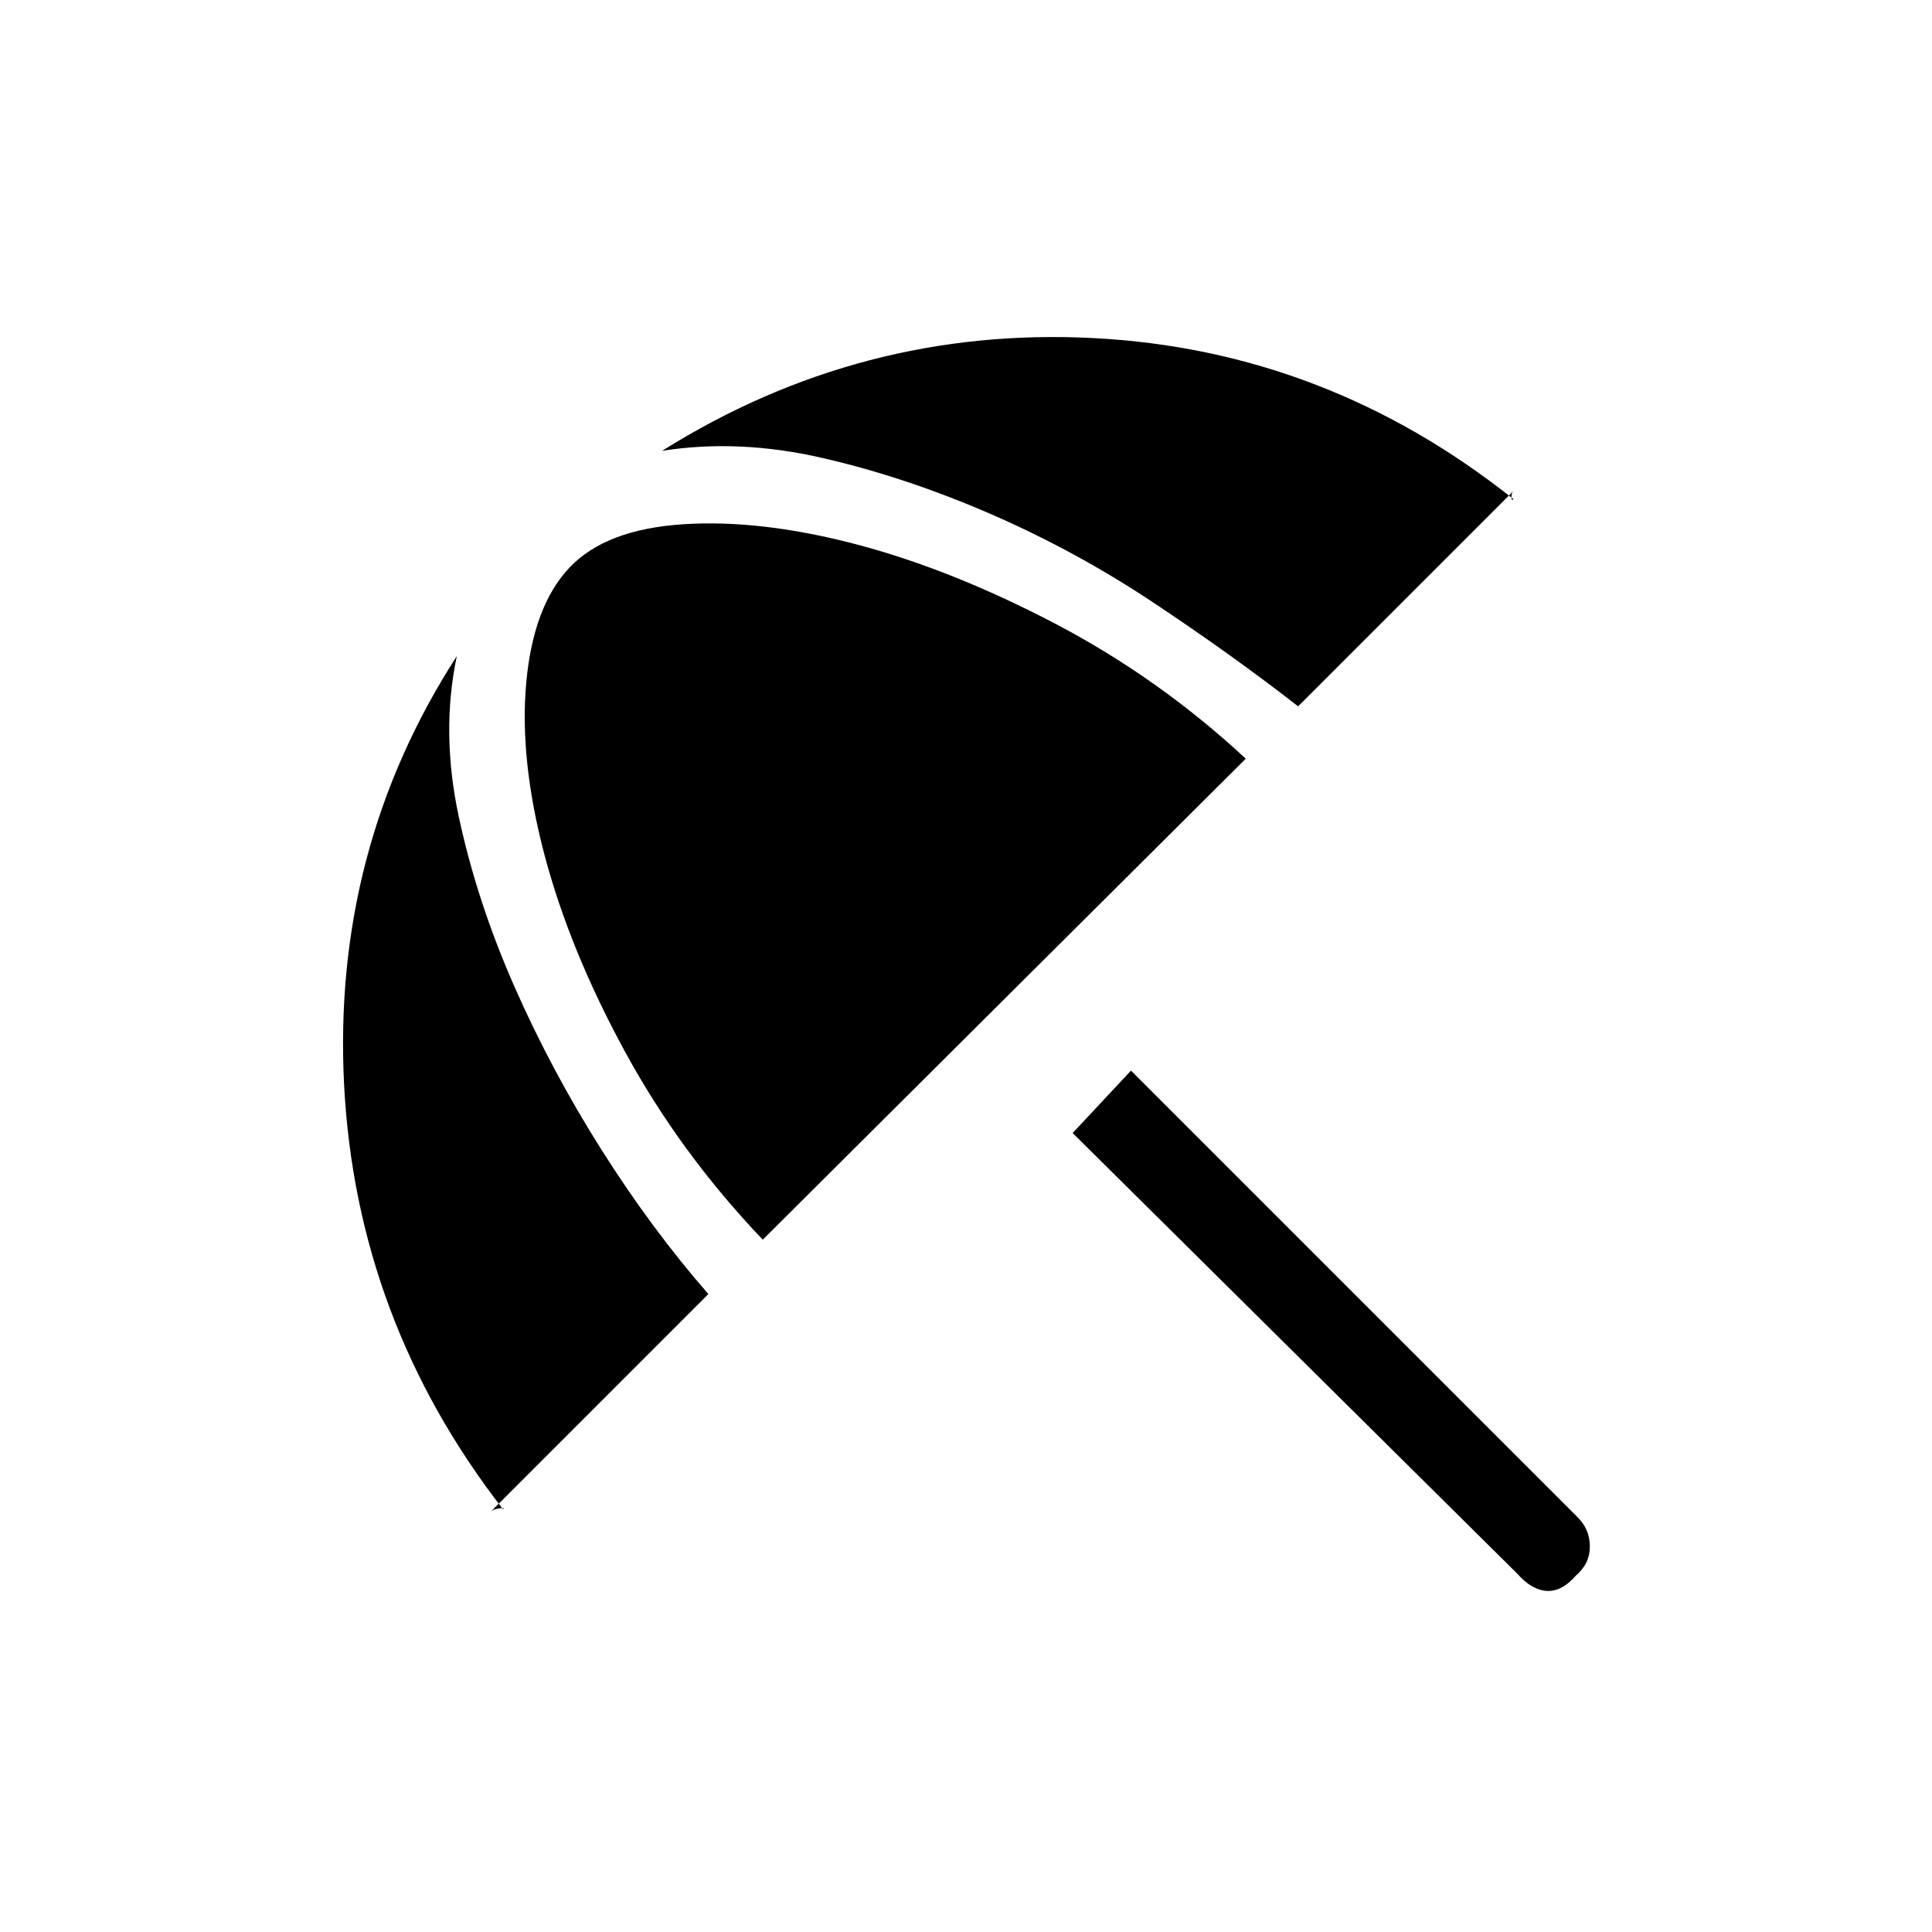 <svg xmlns="http://www.w3.org/2000/svg" height="20" width="20"><path d="m15.708 16.292-4.604-4.563.604-.646 4.625 4.625q.125.125.125.302 0 .178-.146.302-.145.167-.302.157-.156-.011-.302-.177Zm-10.5-.667q-1.52-1.958-1.646-4.396-.124-2.437 1.167-4.437-.167.791.021 1.666.188.875.573 1.75.385.875.906 1.698t1.104 1.49l-2.25 2.25q.021-.021.084-.031.062-.011.041.01Zm2.688-2.792q-.854-.895-1.427-1.948-.573-1.052-.834-2.041-.26-.99-.187-1.781.073-.792.448-1.188.375-.396 1.177-.448.802-.052 1.792.208.989.261 2.062.823 1.073.563 1.969 1.396Zm7.771-7.75-2.229 2.229q-.667-.52-1.48-1.062-.812-.542-1.698-.927-.885-.385-1.75-.583-.864-.198-1.656-.073Q8.917 3.375 11.323 3.5t4.344 1.667q-.021.021-.021-.021t.021-.063Z"/></svg>
